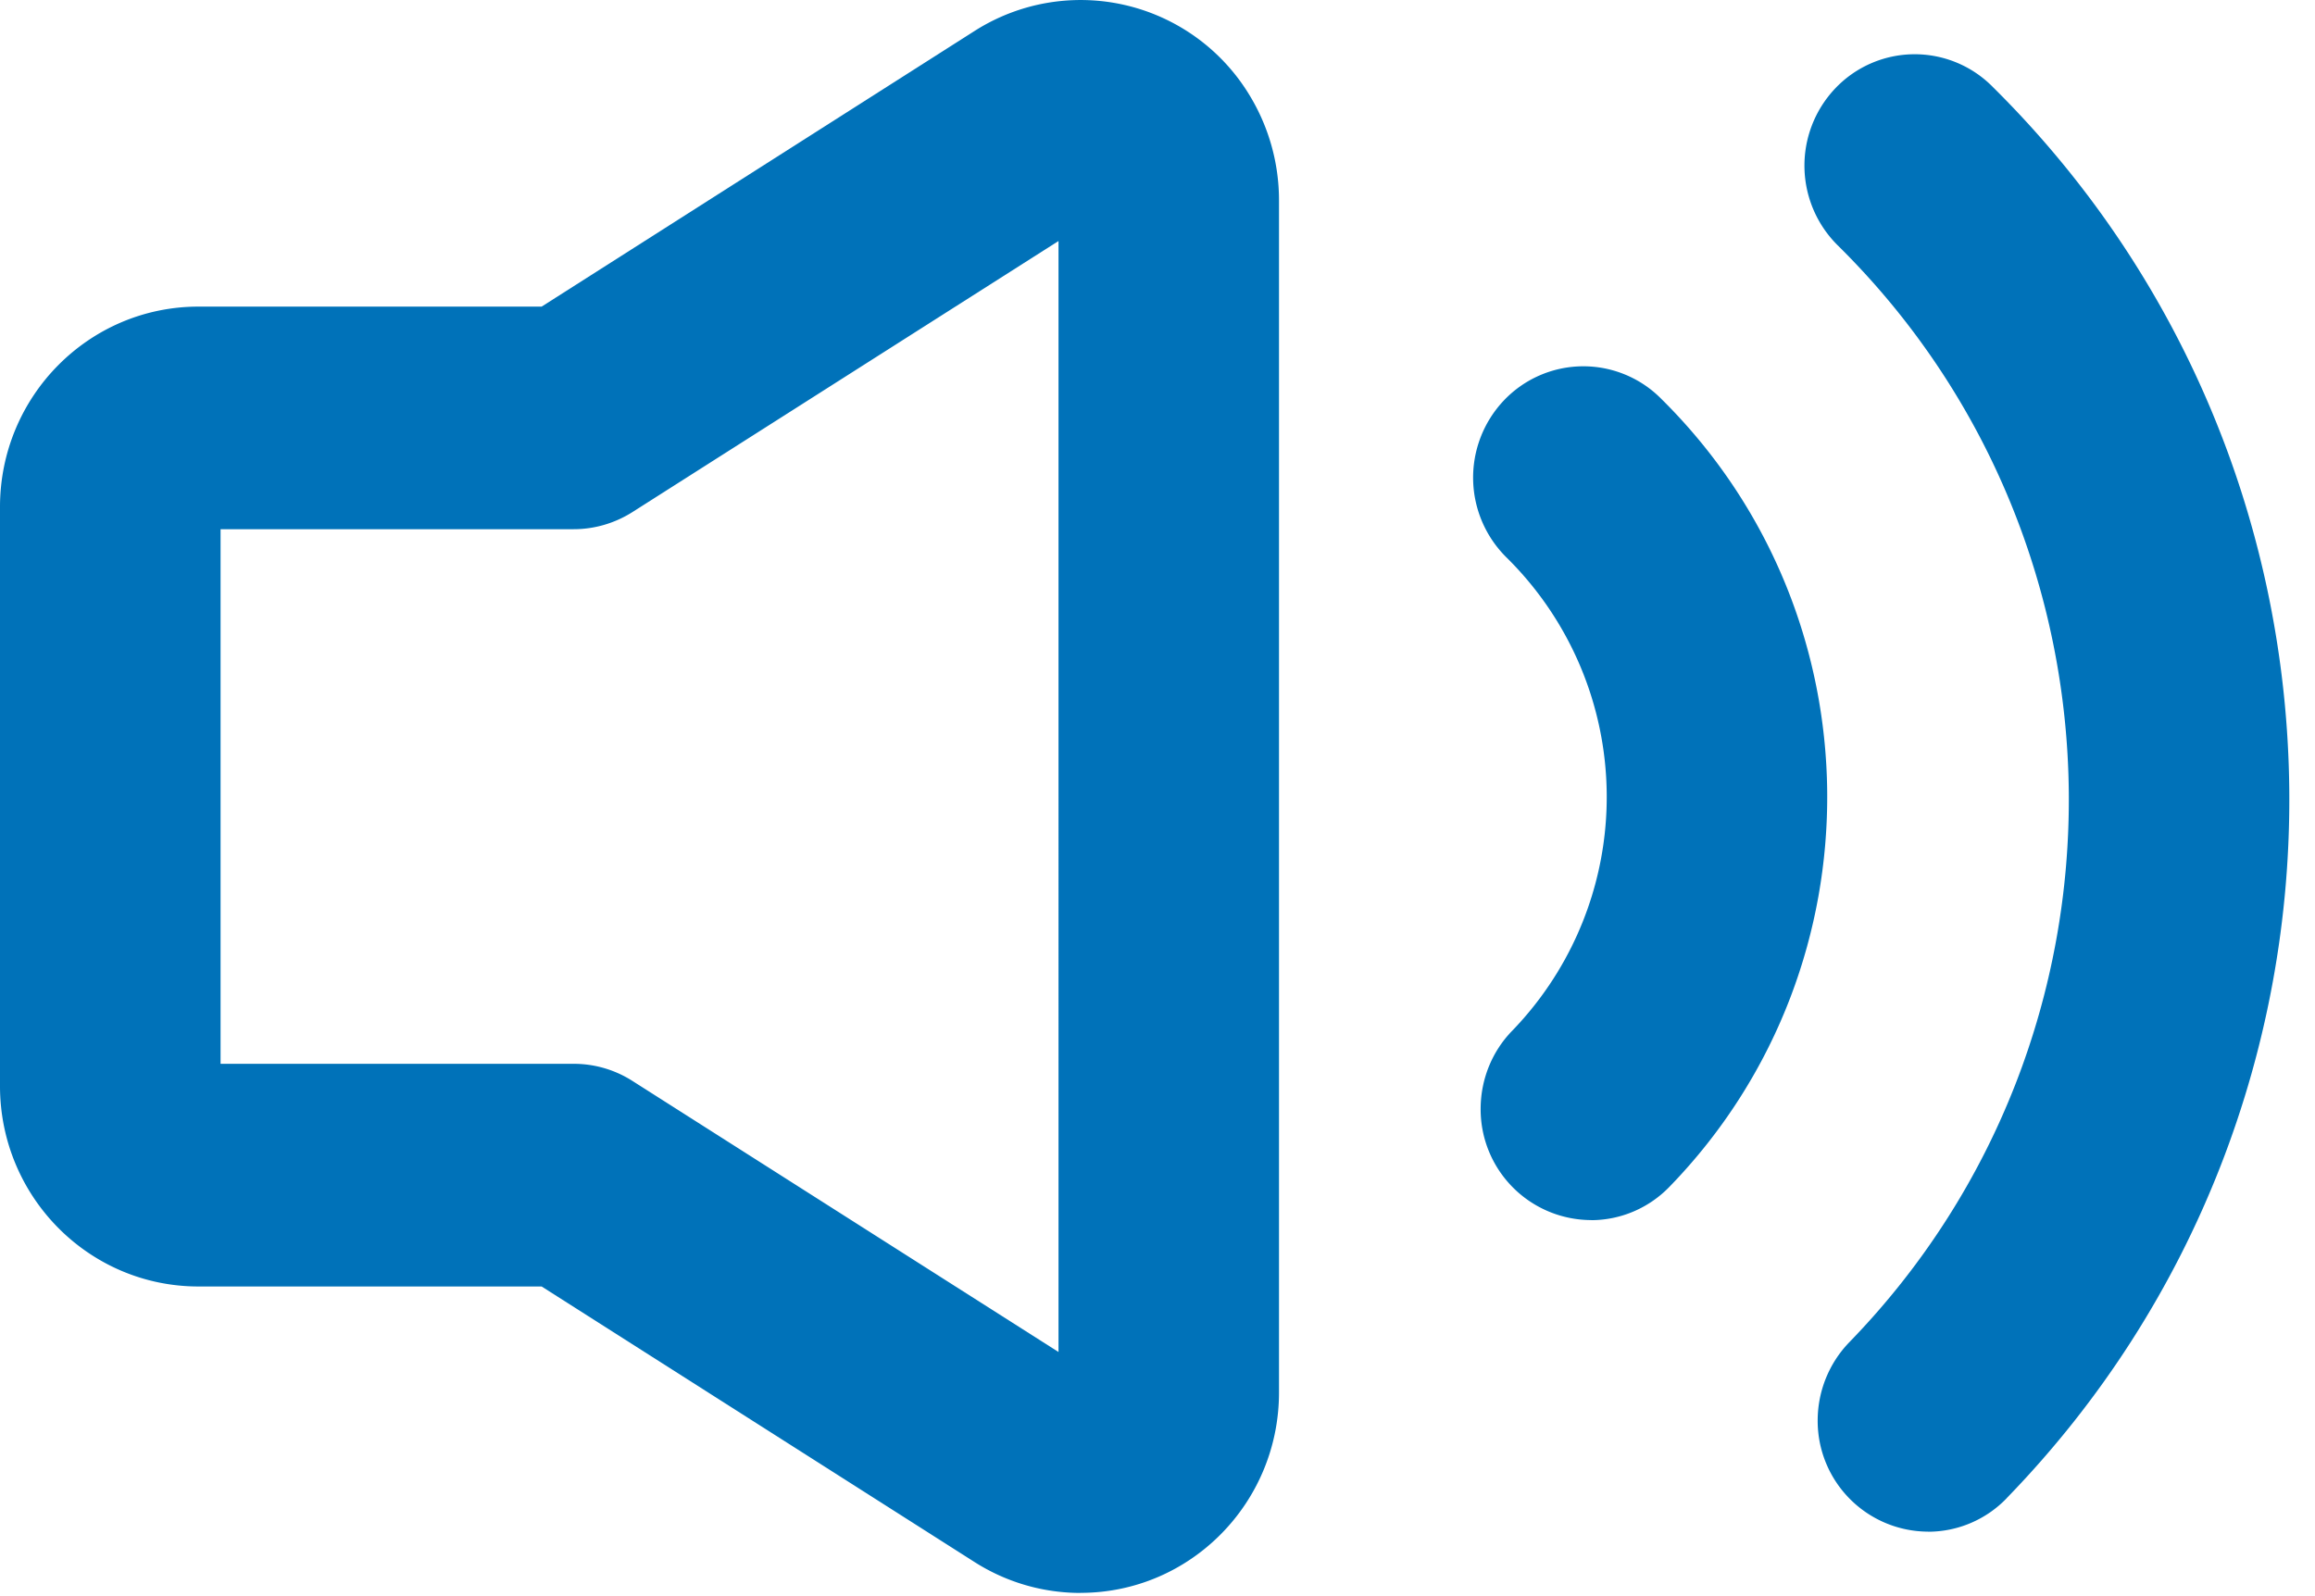 <svg xmlns="http://www.w3.org/2000/svg" width="29" height="20" viewBox="0 0 29 20">
    <g fill="#0072B9" fill-rule="nonzero">
        <path d="M13.536 19.96c-.469 0-.928-.133-1.326-.386L6.785 16.12H2.486C1.113 16.12 0 14.995 0 13.608V6.353c0-1.387 1.113-2.511 2.486-2.511h4.299L12.21.387a2.472 2.472 0 0 1 3.43.785c.25.402.383.867.382 1.342v14.934c0 1.387-1.113 2.511-2.486 2.511zM2.763 13.33h4.42c.26-.001.514.072.734.211l5.343 3.4V3.02l-5.343 3.4c-.22.138-.475.212-.734.211h-4.42v6.697zM19.932 15.288a1.388 1.388 0 0 1-1.384-1.392c0-.366.14-.718.395-.98a4.215 4.215 0 0 0-.059-5.919l-.002-.002a1.406 1.406 0 0 1-.047-1.973 1.372 1.372 0 0 1 1.98-.02c2.726 2.696 2.771 7.113.102 9.865l-.002.002c-.258.268-.613.42-.983.42z"/>
        <path d="M24.154 19.192A1.388 1.388 0 0 1 22.77 17.8c0-.366.142-.718.395-.98 3.719-3.828 3.66-9.977-.13-13.732l-.002-.002a1.406 1.406 0 0 1-.048-1.973 1.372 1.372 0 0 1 1.982-.02c4.88 4.833 4.958 12.748.172 17.678l-.001.002a1.367 1.367 0 0 1-.984.42z"/>
    </g>
</svg>

